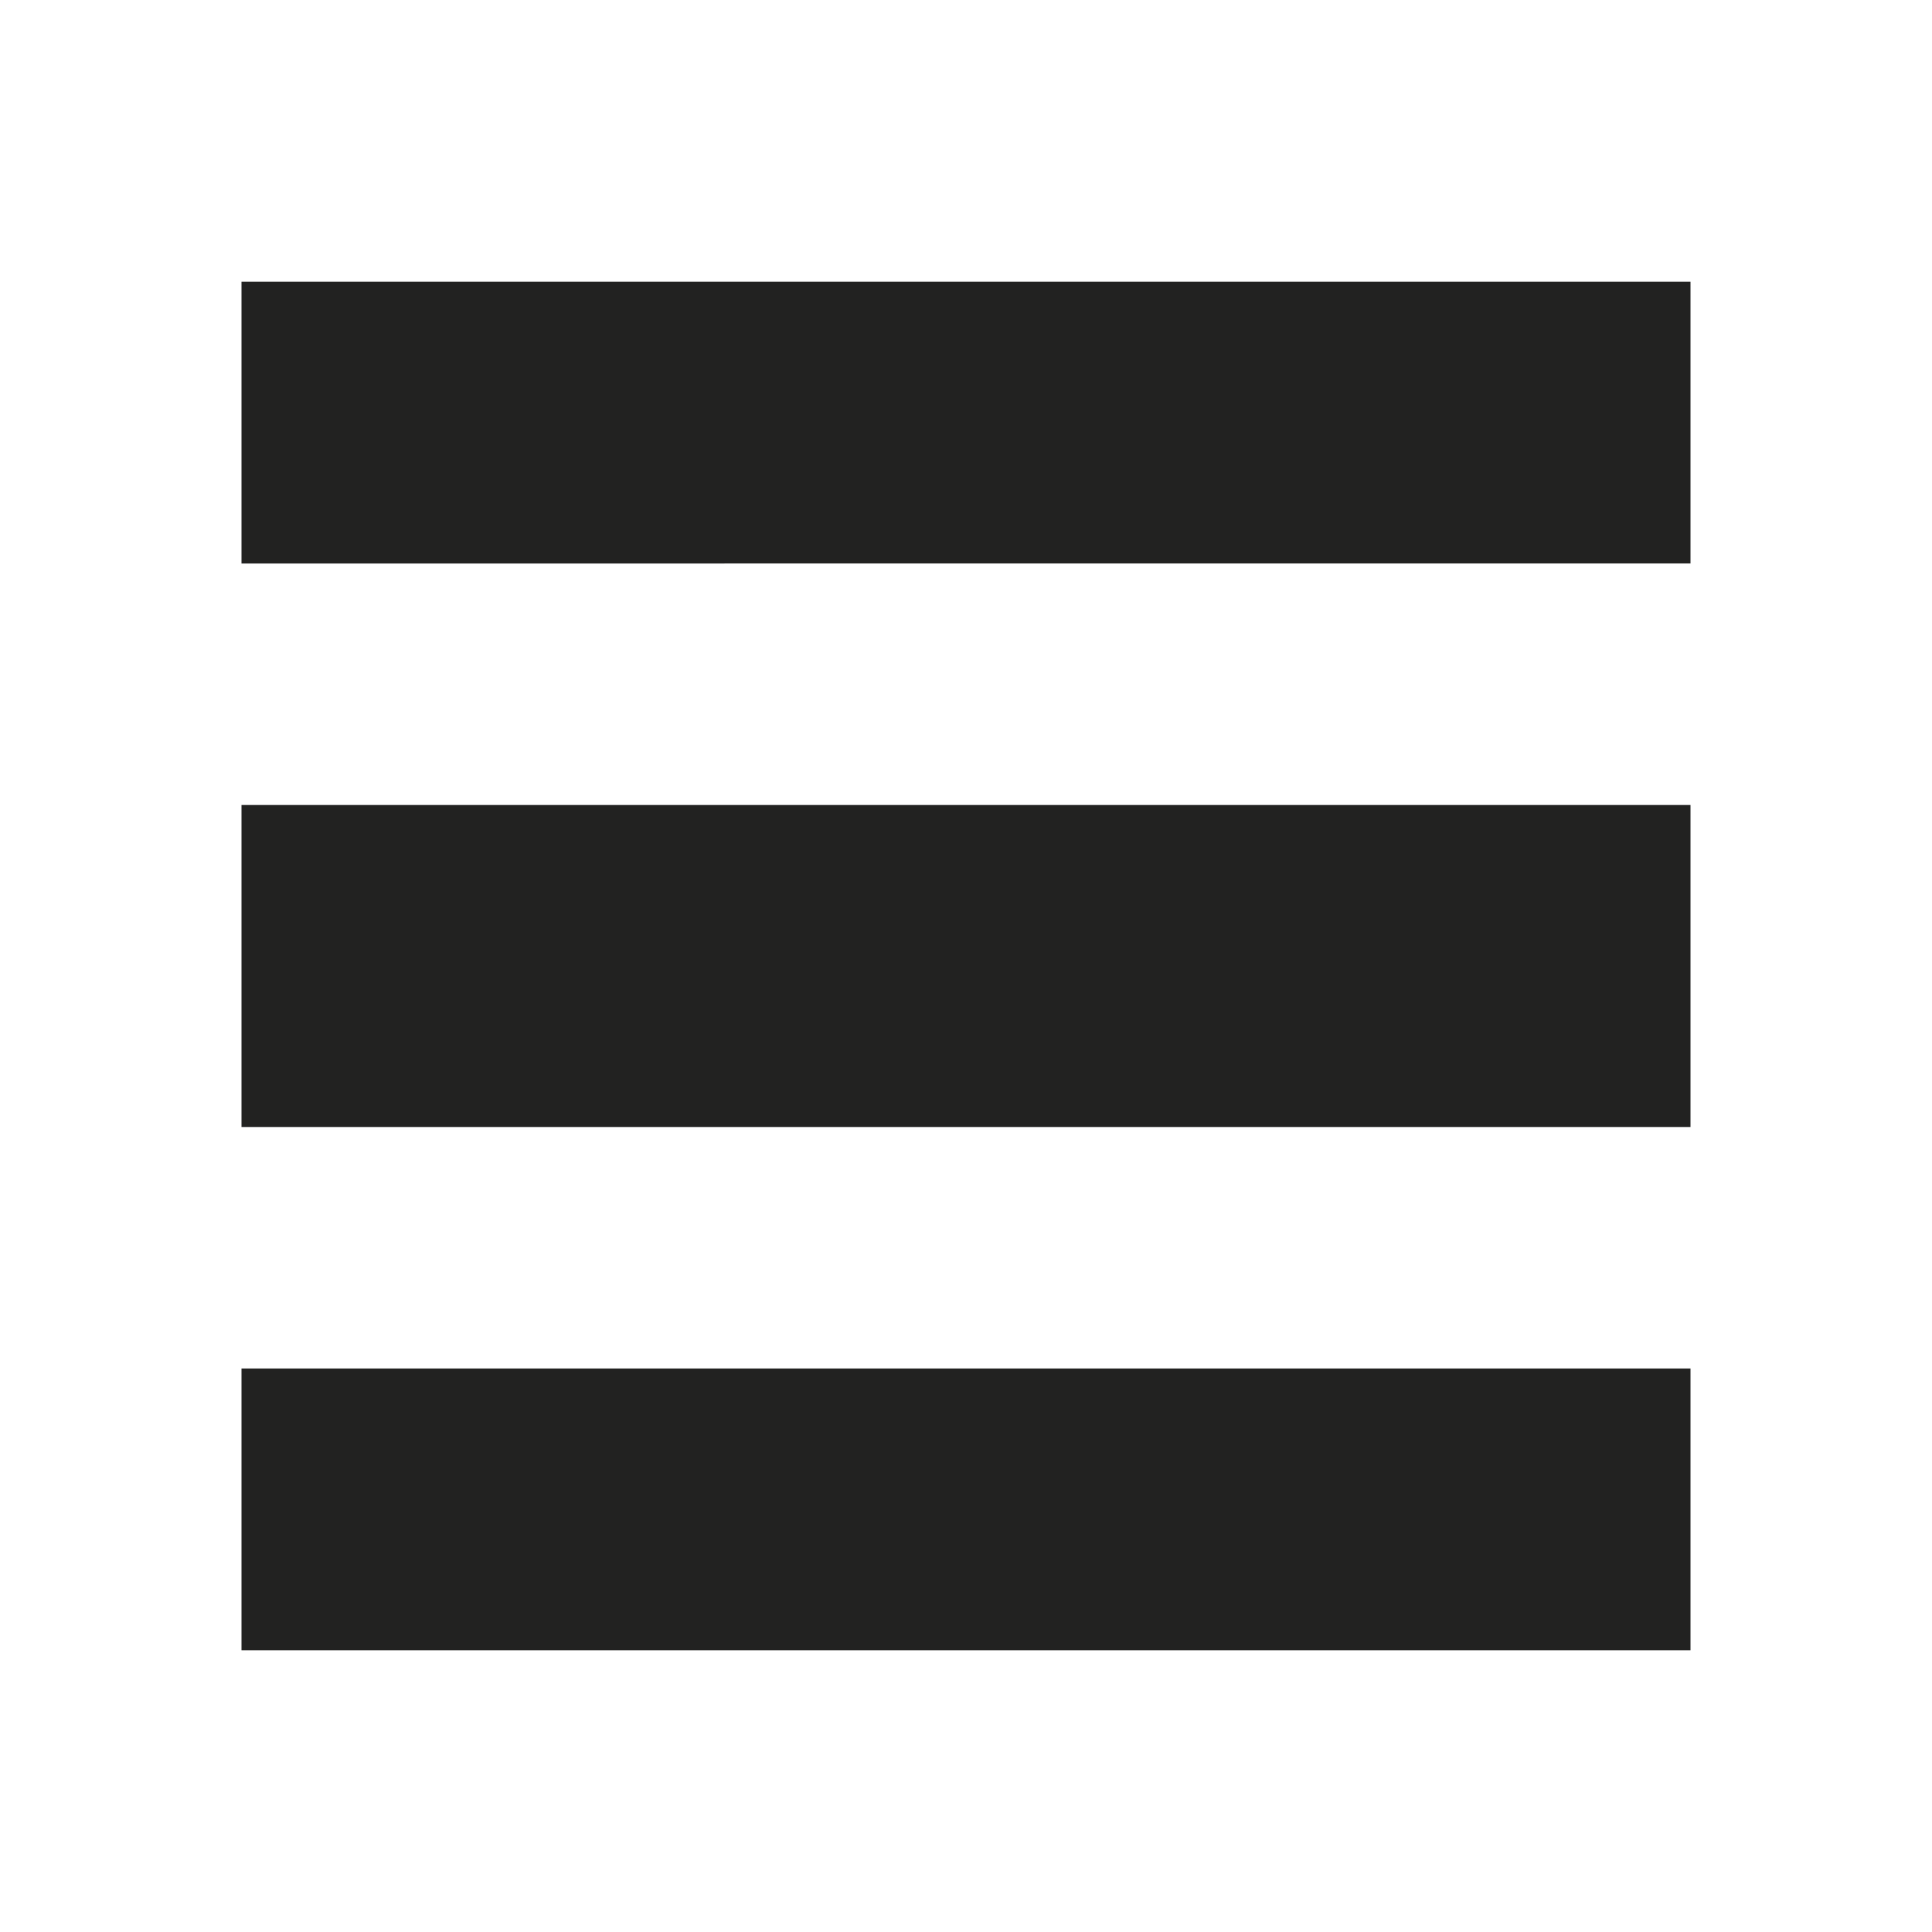 <svg xmlns="http://www.w3.org/2000/svg" viewBox="0 0 48 48">
  <g id="layout">
    <path d="M6,34H42v7H6Z" fill="#222221" fill-rule="evenodd"/>
    <path d="M6,20H42v8H6Z" fill="#222221" fill-rule="evenodd"/>
    <path d="M6,7H42v7H6Z" fill="#222221" fill-rule="evenodd"/>
  </g>
</svg>
